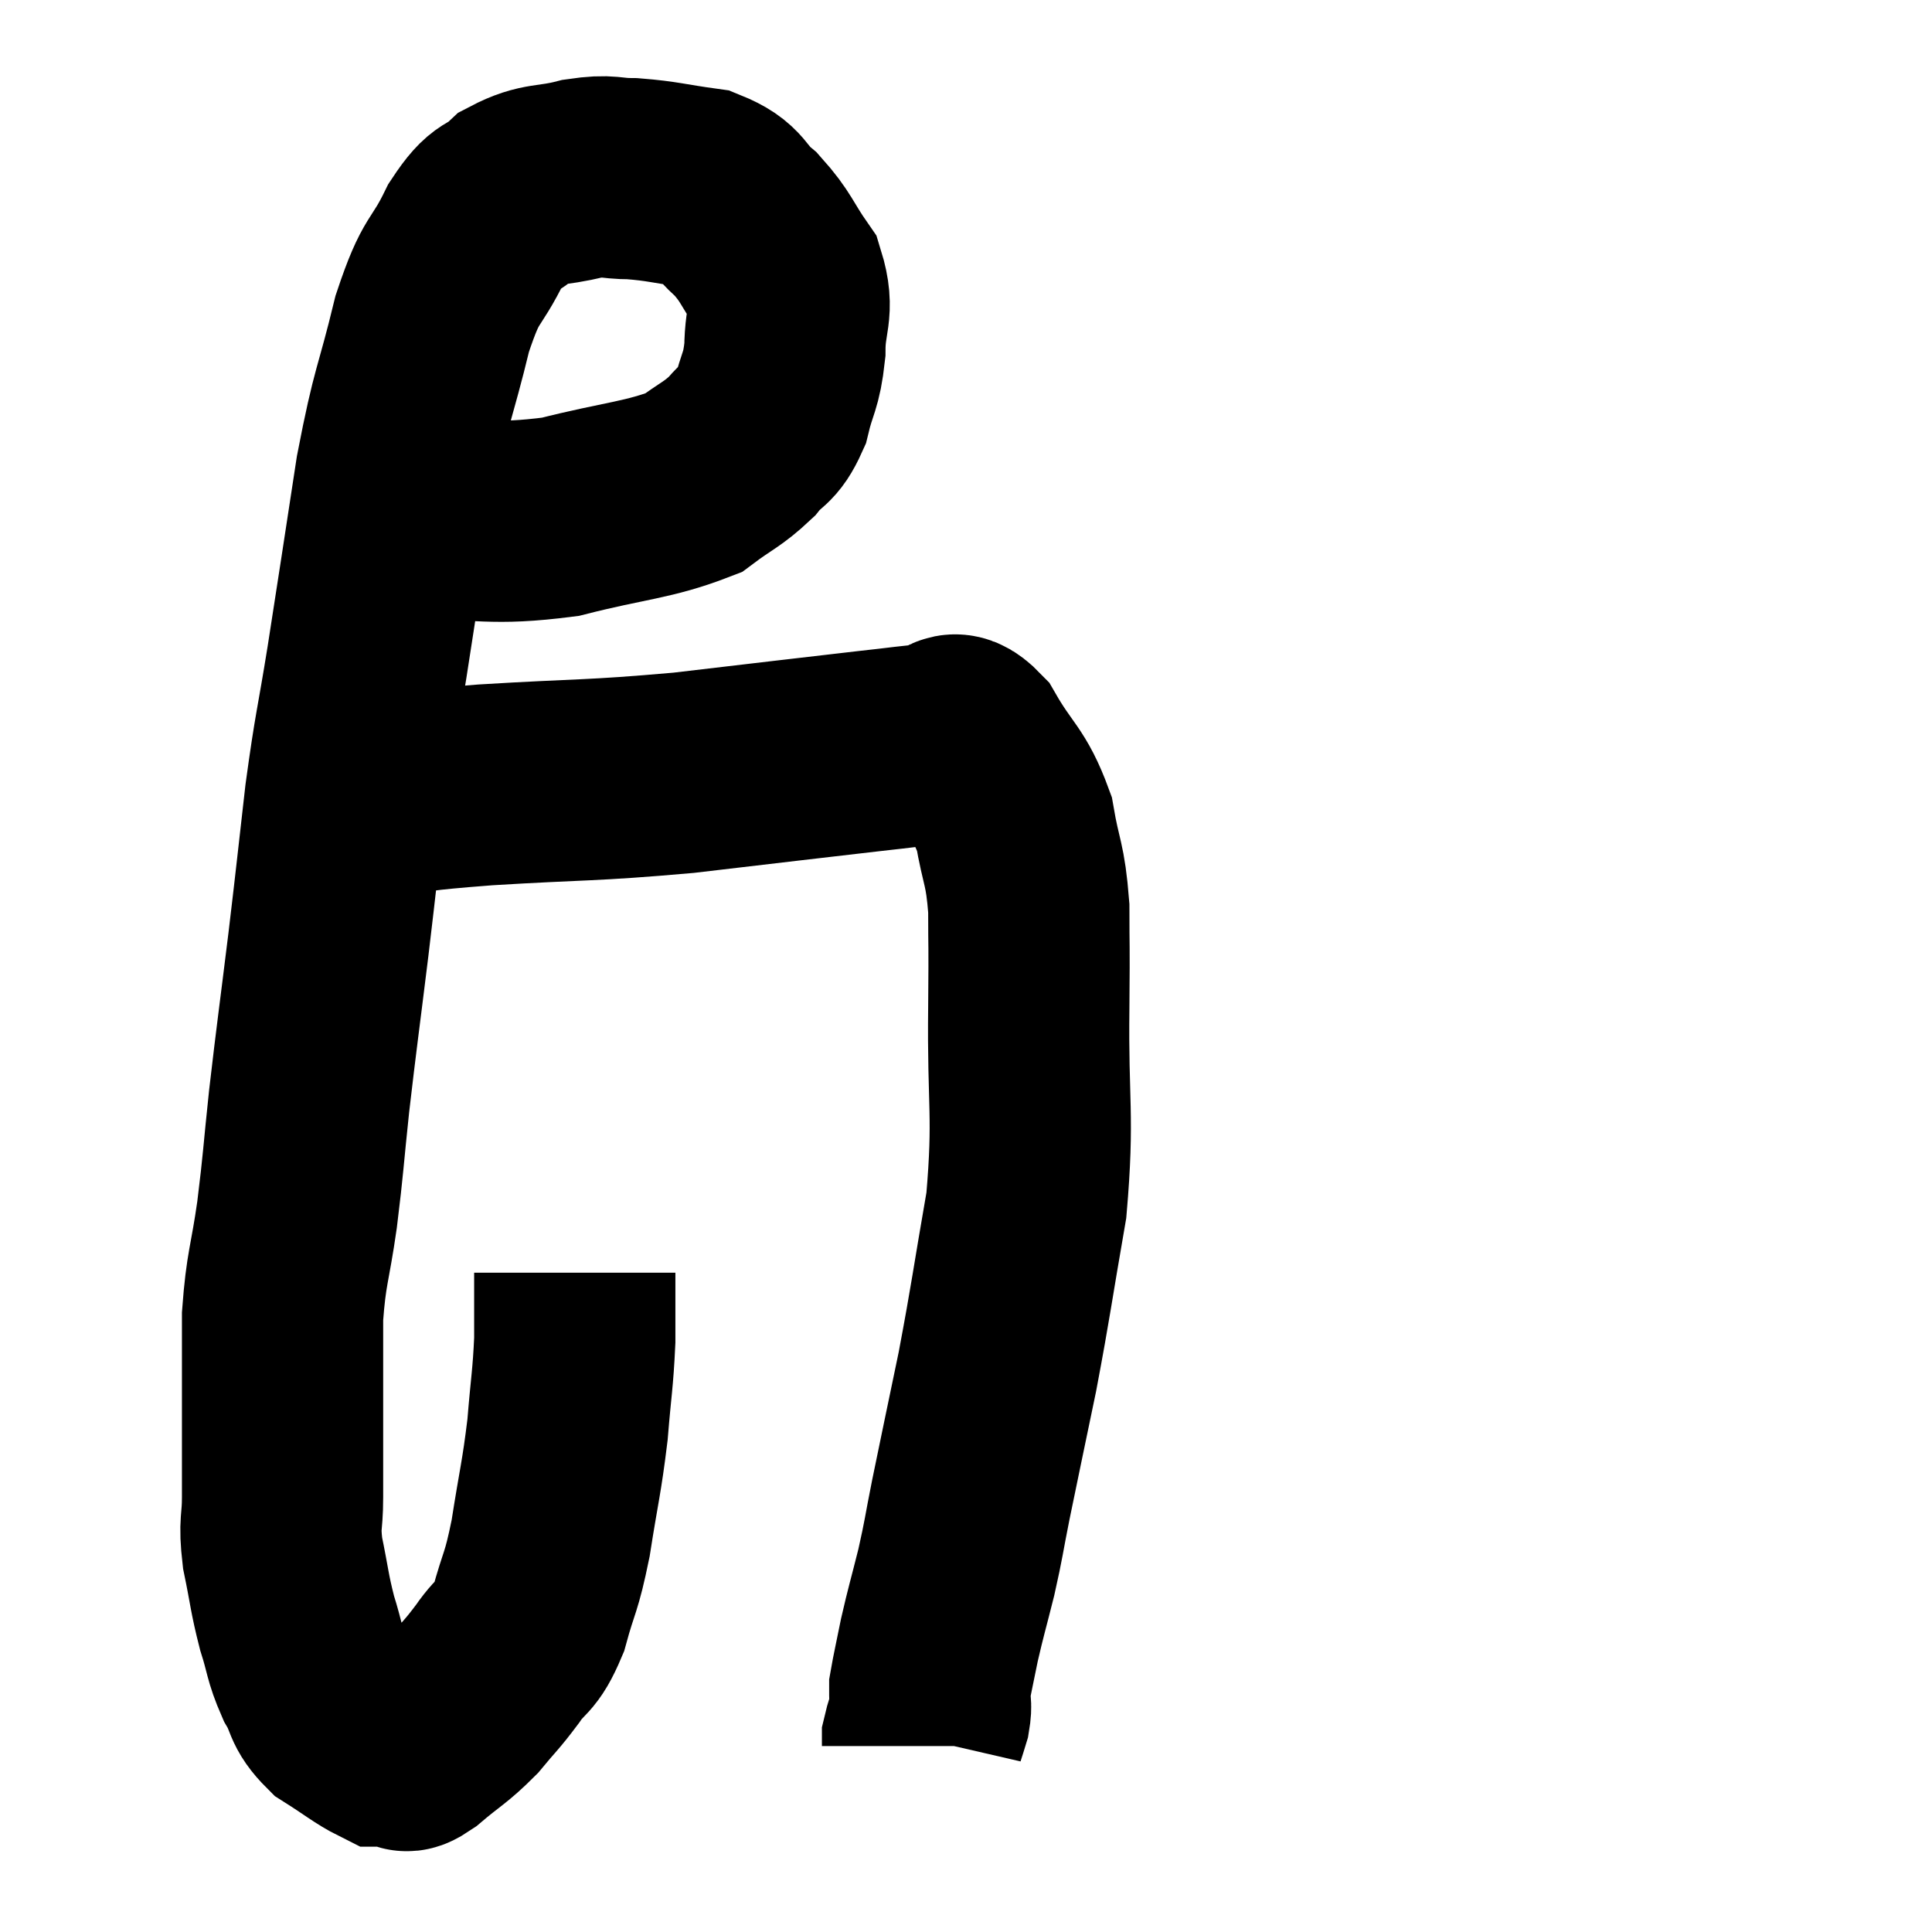 <svg width="48" height="48" viewBox="0 0 48 48" xmlns="http://www.w3.org/2000/svg"><path d="M 9.12 12.9 C 9.66 12.9, 9 12.915, 10.2 12.9 C 12.06 12.87, 12.165 13.065, 13.92 12.84 C 15.57 12.42, 16.095 12.435, 17.22 12 C 17.82 11.55, 17.94 11.55, 18.42 11.1 C 18.78 10.65, 18.87 10.8, 19.14 10.2 C 19.32 9.45, 19.41 9.51, 19.5 8.7 C 19.5 7.83, 19.74 7.74, 19.5 6.96 C 19.02 6.27, 19.05 6.15, 18.54 5.58 C 18 5.13, 18.165 4.965, 17.46 4.68 C 16.59 4.56, 16.47 4.5, 15.72 4.44 C 15.09 4.44, 15.18 4.335, 14.46 4.44 C 13.65 4.65, 13.5 4.515, 12.84 4.86 C 12.33 5.34, 12.345 5.025, 11.82 5.82 C 11.28 6.93, 11.235 6.555, 10.74 8.04 C 10.29 9.9, 10.245 9.66, 9.84 11.76 C 9.48 14.1, 9.435 14.43, 9.12 16.44 C 8.85 18.12, 8.82 18.045, 8.58 19.8 C 8.37 21.63, 8.385 21.57, 8.16 23.46 C 7.92 25.41, 7.875 25.68, 7.68 27.36 C 7.53 28.77, 7.545 28.845, 7.38 30.18 C 7.2 31.44, 7.11 31.485, 7.02 32.7 C 7.02 33.87, 7.02 33.915, 7.02 35.04 C 7.02 36.12, 7.02 36.315, 7.02 37.2 C 7.02 37.89, 6.93 37.8, 7.02 38.58 C 7.2 39.45, 7.185 39.555, 7.38 40.32 C 7.59 40.98, 7.545 41.055, 7.8 41.64 C 8.1 42.15, 7.965 42.225, 8.4 42.66 C 8.97 43.02, 9.18 43.2, 9.54 43.38 C 9.69 43.38, 9.72 43.38, 9.84 43.38 C 9.93 43.38, 9.9 43.38, 10.02 43.38 C 10.17 43.38, 9.945 43.635, 10.32 43.38 C 10.92 42.87, 11.01 42.87, 11.52 42.36 C 11.94 41.85, 11.955 41.88, 12.36 41.34 C 12.75 40.77, 12.81 40.98, 13.14 40.2 C 13.41 39.21, 13.44 39.39, 13.68 38.22 C 13.89 36.87, 13.95 36.75, 14.1 35.52 C 14.19 34.41, 14.235 34.275, 14.28 33.3 C 14.28 32.46, 14.28 32.04, 14.28 31.62 C 14.28 31.62, 14.28 31.62, 14.28 31.62 L 14.28 31.62" fill="none" stroke="black" stroke-width="5"></path><path d="M 9.24 19.8 C 10.65 19.65, 10.125 19.65, 12.06 19.5 C 14.52 19.35, 14.595 19.41, 16.98 19.2 C 19.29 18.93, 20.025 18.84, 21.6 18.66 C 22.44 18.57, 22.665 18.525, 23.28 18.48 C 23.67 18.48, 23.58 17.985, 24.06 18.48 C 24.63 19.47, 24.825 19.44, 25.2 20.46 C 25.38 21.51, 25.47 21.42, 25.56 22.56 C 25.56 23.79, 25.575 23.175, 25.56 25.02 C 25.53 27.48, 25.695 27.675, 25.5 29.94 C 25.14 32.01, 25.125 32.25, 24.78 34.08 C 24.45 35.67, 24.375 36.015, 24.12 37.26 C 23.94 38.16, 23.955 38.19, 23.76 39.06 C 23.55 39.9, 23.505 40.02, 23.34 40.74 C 23.22 41.34, 23.16 41.595, 23.1 41.94 C 23.1 42.03, 23.1 41.955, 23.1 42.12 C 23.1 42.36, 23.145 42.33, 23.1 42.6 C 23.01 42.9, 22.965 43.005, 22.92 43.2 C 22.92 43.29, 22.92 43.335, 22.92 43.38 C 22.92 43.38, 22.92 43.38, 22.92 43.38 L 22.92 43.38" fill="none" stroke="black" stroke-width="5"></path></svg>